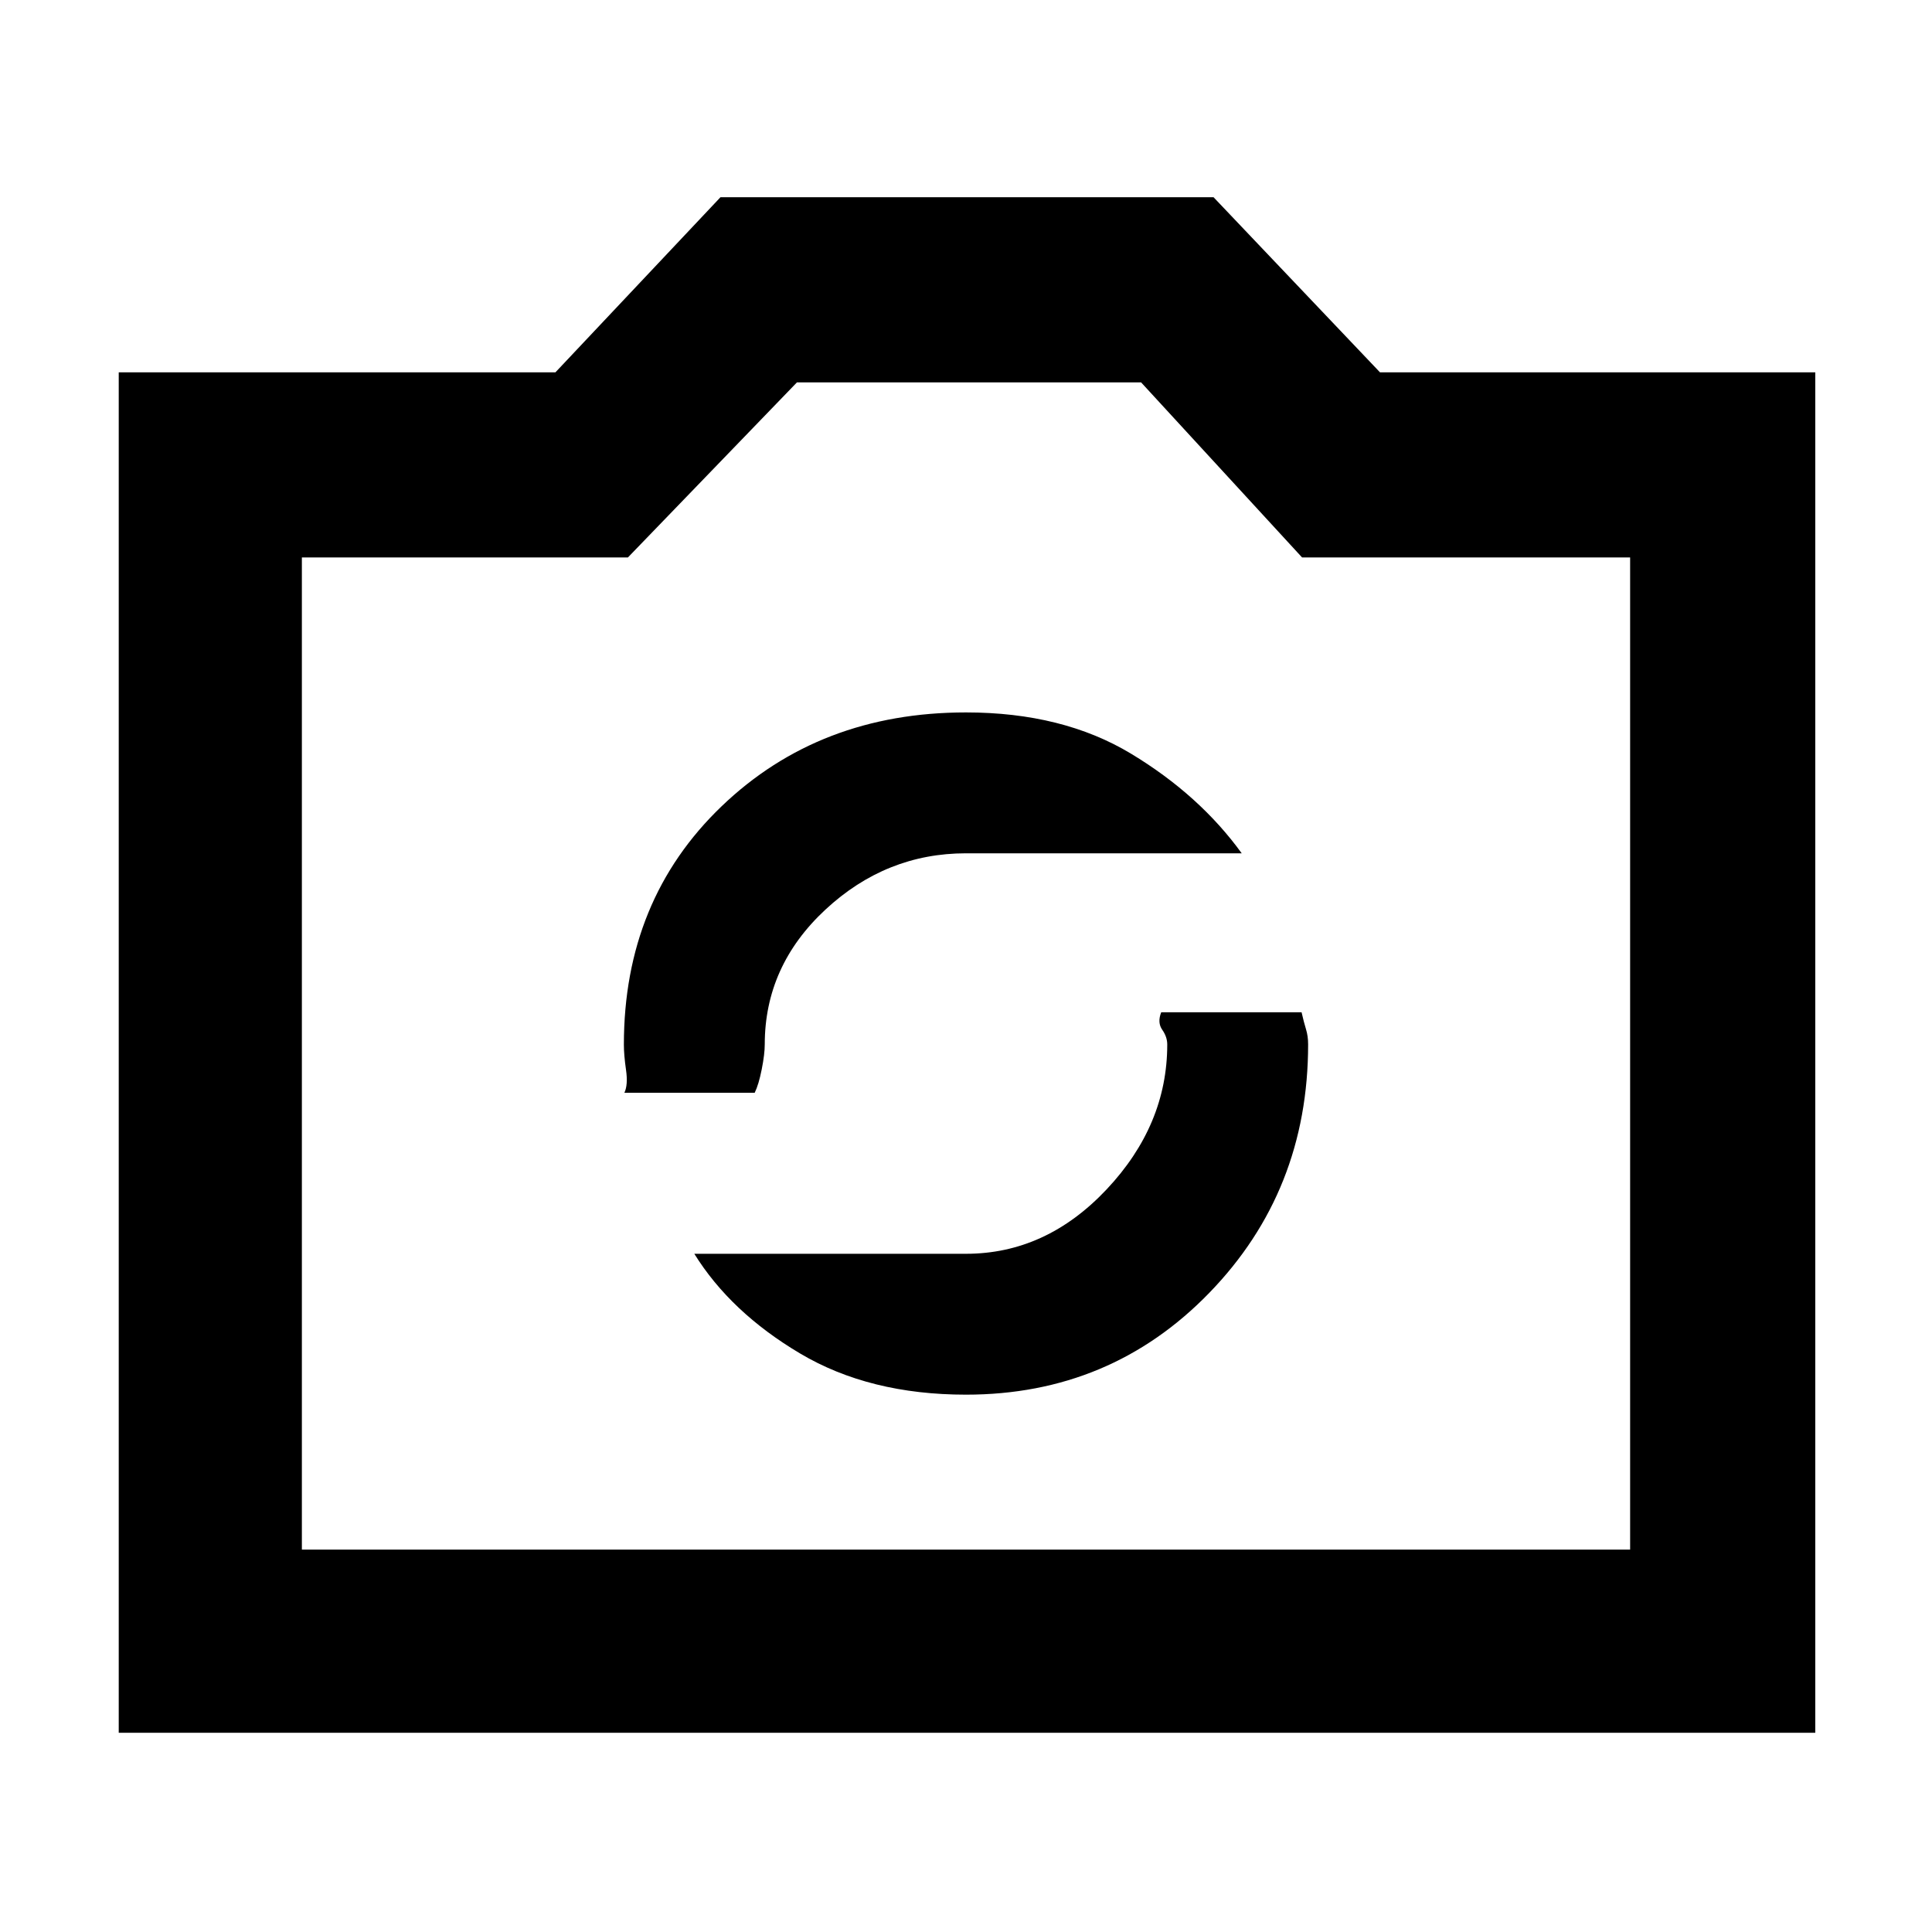 <svg xmlns="http://www.w3.org/2000/svg" height="48" viewBox="0 -960 960 960" width="48"><path d="M59-99v-676h217l82-87h245l82.7 87H902v676H59Zm91-91h660v-493H647l-80-87H396l-84 87H150v493Zm330-247Zm0 170q71.82 0 120.91-50.61T650-441.09q0-4.06-1.06-7.51t-2.19-8.4H577q-2 5.08.5 8.66T580-441q0 40-30.13 72T480-337H345q18 29 52.5 49.5T480-267ZM310.25-417H375q2-4.08 3.5-11.66T380-441q0-39 30.13-67T480-536h137q-21-29-55-49.5T480-606q-72.82 0-121.41 46.61T310-440.91q0 5.06 1.06 12.51 1.07 7.45-.81 11.4Z"/></svg>